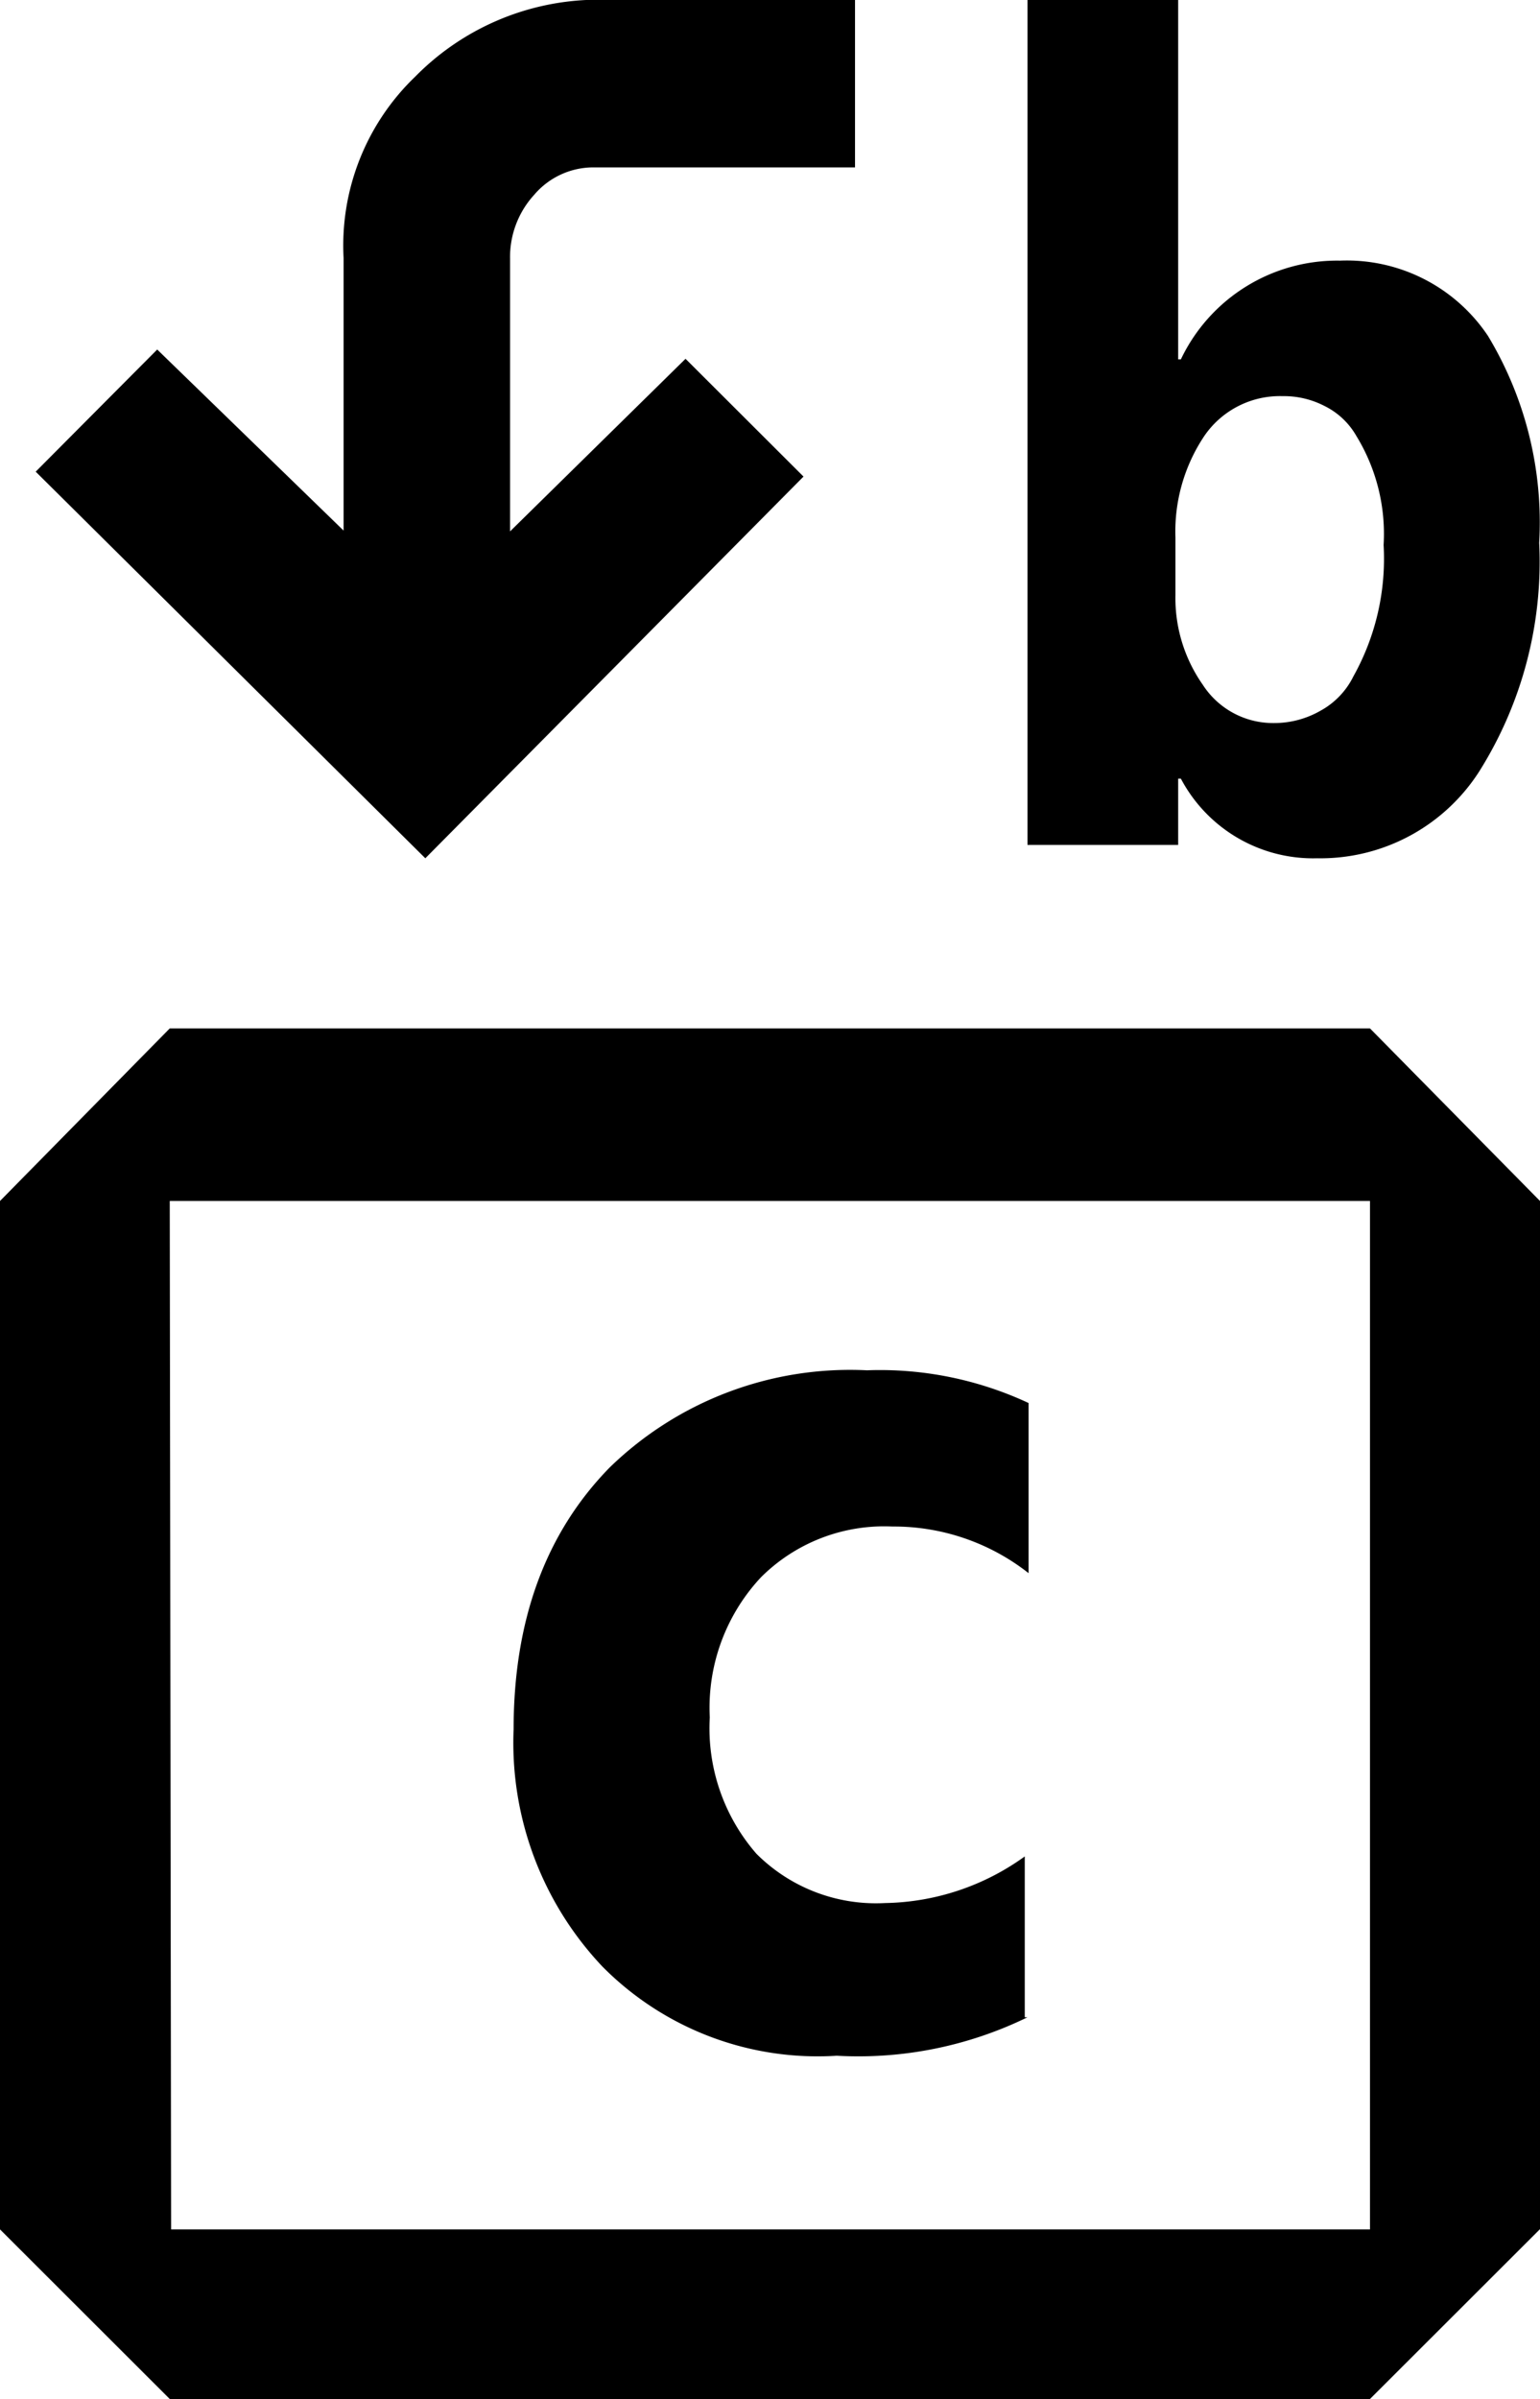 <svg id="replace" xmlns="http://www.w3.org/2000/svg" viewBox="0 0 56.52 88">
  <path d="M22.7,23.31,37,37.49l13.88-14-4.33-4.32-6.44,6.33v-10A3.38,3.38,0,0,1,41,13.15a2.85,2.85,0,0,1,2.21-1h9.56V6H43.21a9.44,9.44,0,0,0-6.58,2.82A8.58,8.58,0,0,0,34,15.47v10l-6.84-6.64ZM64.63,34.57h.1a5.49,5.49,0,0,0,5,2.92,6.92,6.92,0,0,0,5.94-3.17,14.43,14.43,0,0,0,2.21-8.4A13.24,13.24,0,0,0,76,18.33a6.23,6.23,0,0,0-5.43-2.76,6.35,6.35,0,0,0-5.84,3.62h-.1V6H59.1V37h5.53Zm-.1-6.73V25.72A6.3,6.3,0,0,1,65.59,22a3.36,3.36,0,0,1,2.87-1.46A3.24,3.24,0,0,1,70,20.9,2.74,2.74,0,0,1,71.17,22a6.87,6.87,0,0,1,1,4,8.84,8.84,0,0,1-1.11,4.82,2.89,2.89,0,0,1-1.21,1.26,3.41,3.41,0,0,1-1.71.45,3.07,3.07,0,0,1-2.61-1.41A5.53,5.53,0,0,1,64.53,27.84ZM59.1,80a14.16,14.16,0,0,1-7,1.41,11.11,11.11,0,0,1-8.6-3.27,11.94,11.94,0,0,1-3.26-8.7q0-6,3.52-9.6a12.65,12.65,0,0,1,9.45-3.57,12.9,12.9,0,0,1,5.93,1.2v6.24a8,8,0,0,0-5-1.71,6.4,6.4,0,0,0-4.82,1.86A7,7,0,0,0,47.44,69a7,7,0,0,0,1.71,5,6.2,6.2,0,0,0,4.72,1.81A9,9,0,0,0,59,74.1V80ZM27.62,43.73l-6.23,6.33V87.78L27.62,94H71.67l6.24-6.23V50.06l-6.24-6.33Zm0,6.33H71.67V87.78h-44Z" transform="translate(-21.39 -6.01)"/>
</svg>
